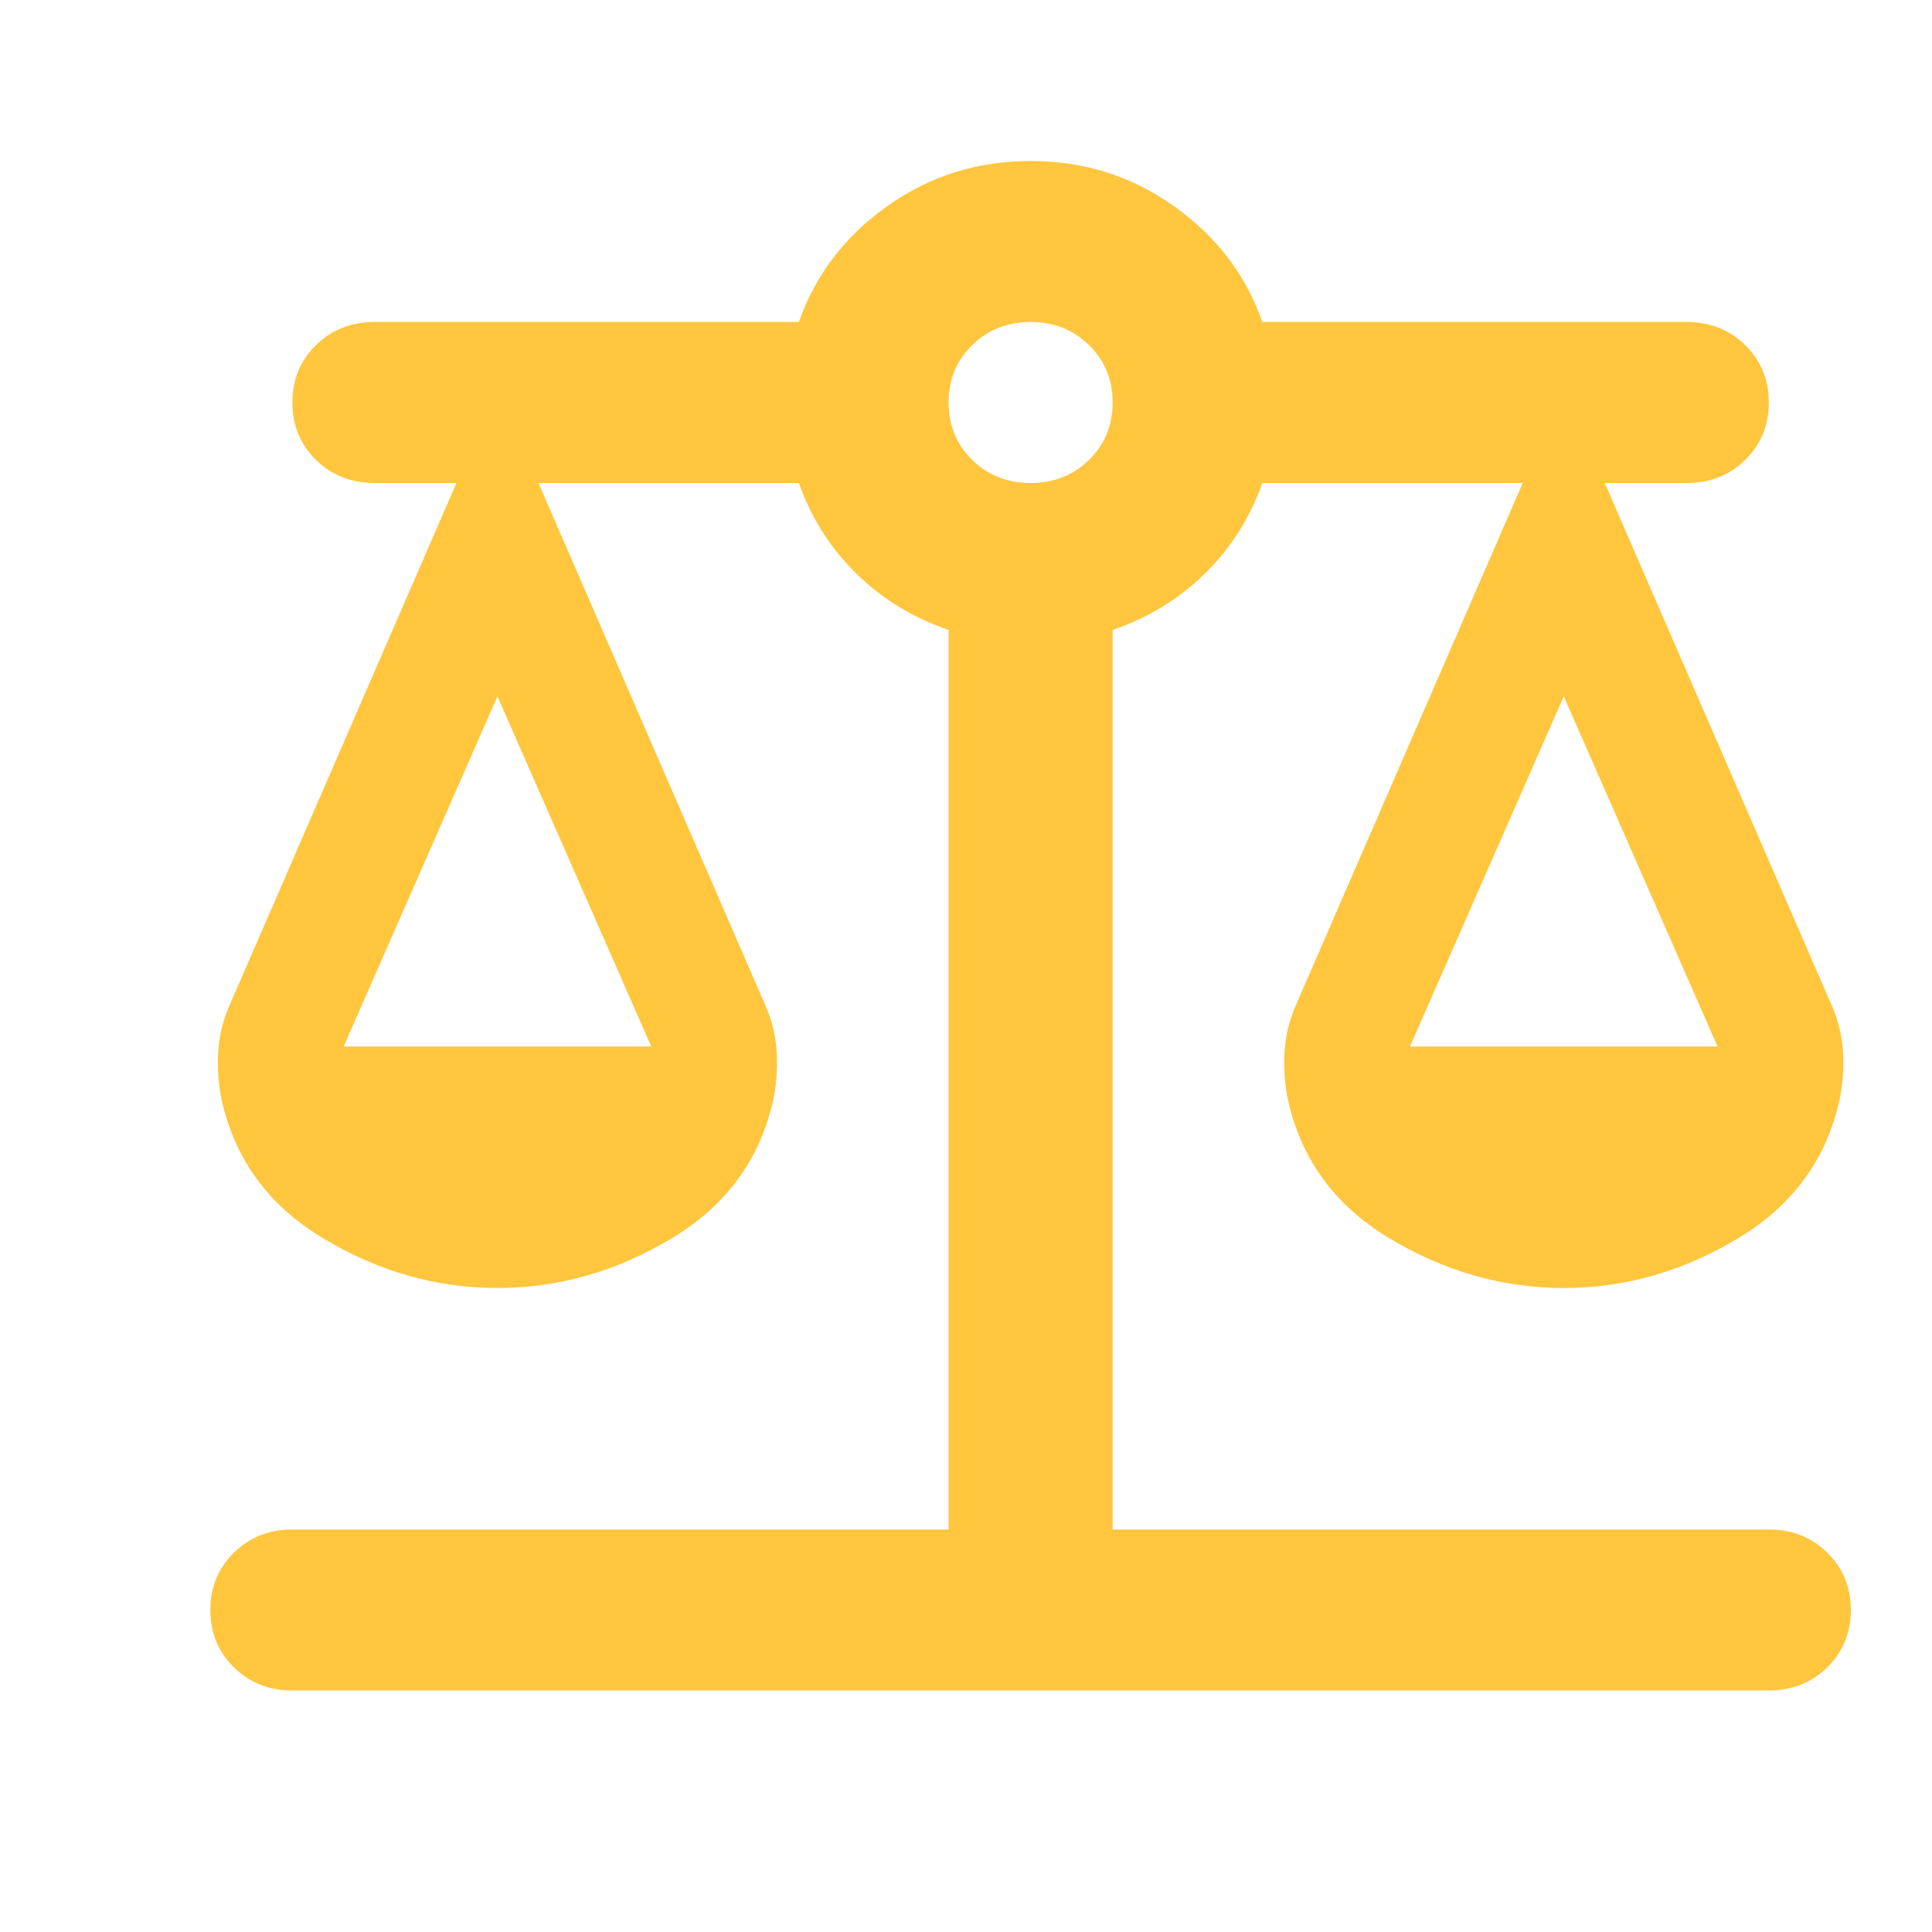 <svg width="90" height="90" viewBox="0 0 90 90" fill="none" xmlns="http://www.w3.org/2000/svg">
<mask id="mask0_55_517" style="mask-type:alpha" maskUnits="userSpaceOnUse" x="0" y="0" width="90" height="90">
<rect width="90" height="90" fill="#D9D9D9"/>
</mask>
<g mask="url(#mask0_55_517)">
<path d="M13.621 78.75C12.538 78.75 11.631 78.391 10.898 77.672C10.166 76.953 9.8 76.062 9.8 75C9.8 73.938 10.166 73.047 10.898 72.328C11.631 71.609 12.538 71.25 13.621 71.25H44.189V29.344C42.533 28.781 41.1 27.906 39.89 26.719C38.68 25.531 37.788 24.125 37.215 22.5H25.084L35.591 46.688C35.91 47.375 36.101 48.078 36.165 48.797C36.228 49.516 36.196 50.25 36.069 51C35.496 53.875 33.92 56.094 31.341 57.656C28.761 59.219 26.039 60 23.173 60C20.308 60 17.585 59.219 15.006 57.656C12.427 56.094 10.851 53.875 10.277 51C10.15 50.25 10.118 49.516 10.182 48.797C10.246 48.078 10.437 47.375 10.755 46.688L21.263 22.5H17.442C16.359 22.5 15.452 22.141 14.719 21.422C13.987 20.703 13.621 19.812 13.621 18.75C13.621 17.688 13.987 16.797 14.719 16.078C15.452 15.359 16.359 15 17.442 15H37.215C37.98 12.812 39.349 11.016 41.323 9.609C43.297 8.203 45.526 7.5 48.01 7.5C50.493 7.5 52.722 8.203 54.696 9.609C56.67 11.016 58.04 12.812 58.804 15H78.577C79.66 15 80.567 15.359 81.3 16.078C82.032 16.797 82.398 17.688 82.398 18.75C82.398 19.812 82.032 20.703 81.3 21.422C80.567 22.141 79.66 22.5 78.577 22.5H74.756L85.264 46.688C85.582 47.375 85.774 48.078 85.837 48.797C85.901 49.516 85.869 50.25 85.742 51C85.169 53.875 83.592 56.094 81.013 57.656C78.434 59.219 75.712 60 72.846 60C69.98 60 67.258 59.219 64.679 57.656C62.099 56.094 60.523 53.875 59.95 51C59.823 50.25 59.791 49.516 59.855 48.797C59.918 48.078 60.109 47.375 60.428 46.688L70.935 22.5H58.804C58.231 24.125 57.339 25.531 56.129 26.719C54.919 27.906 53.486 28.781 51.831 29.344V71.25H82.398C83.481 71.25 84.388 71.609 85.121 72.328C85.853 73.047 86.219 73.938 86.219 75C86.219 76.062 85.853 76.953 85.121 77.672C84.388 78.391 83.481 78.75 82.398 78.75H13.621ZM65.682 48.75H80.01L72.846 32.438L65.682 48.75ZM16.009 48.75H30.338L23.173 32.438L16.009 48.75ZM48.01 22.5C49.092 22.5 50 22.141 50.732 21.422C51.464 20.703 51.831 19.812 51.831 18.75C51.831 17.688 51.464 16.797 50.732 16.078C50 15.359 49.092 15 48.01 15C46.927 15 46.02 15.359 45.287 16.078C44.555 16.797 44.189 17.688 44.189 18.75C44.189 19.812 44.555 20.703 45.287 21.422C46.02 22.141 46.927 22.5 48.01 22.5Z" fill="#FFC63E"/>
</g>
</svg>
